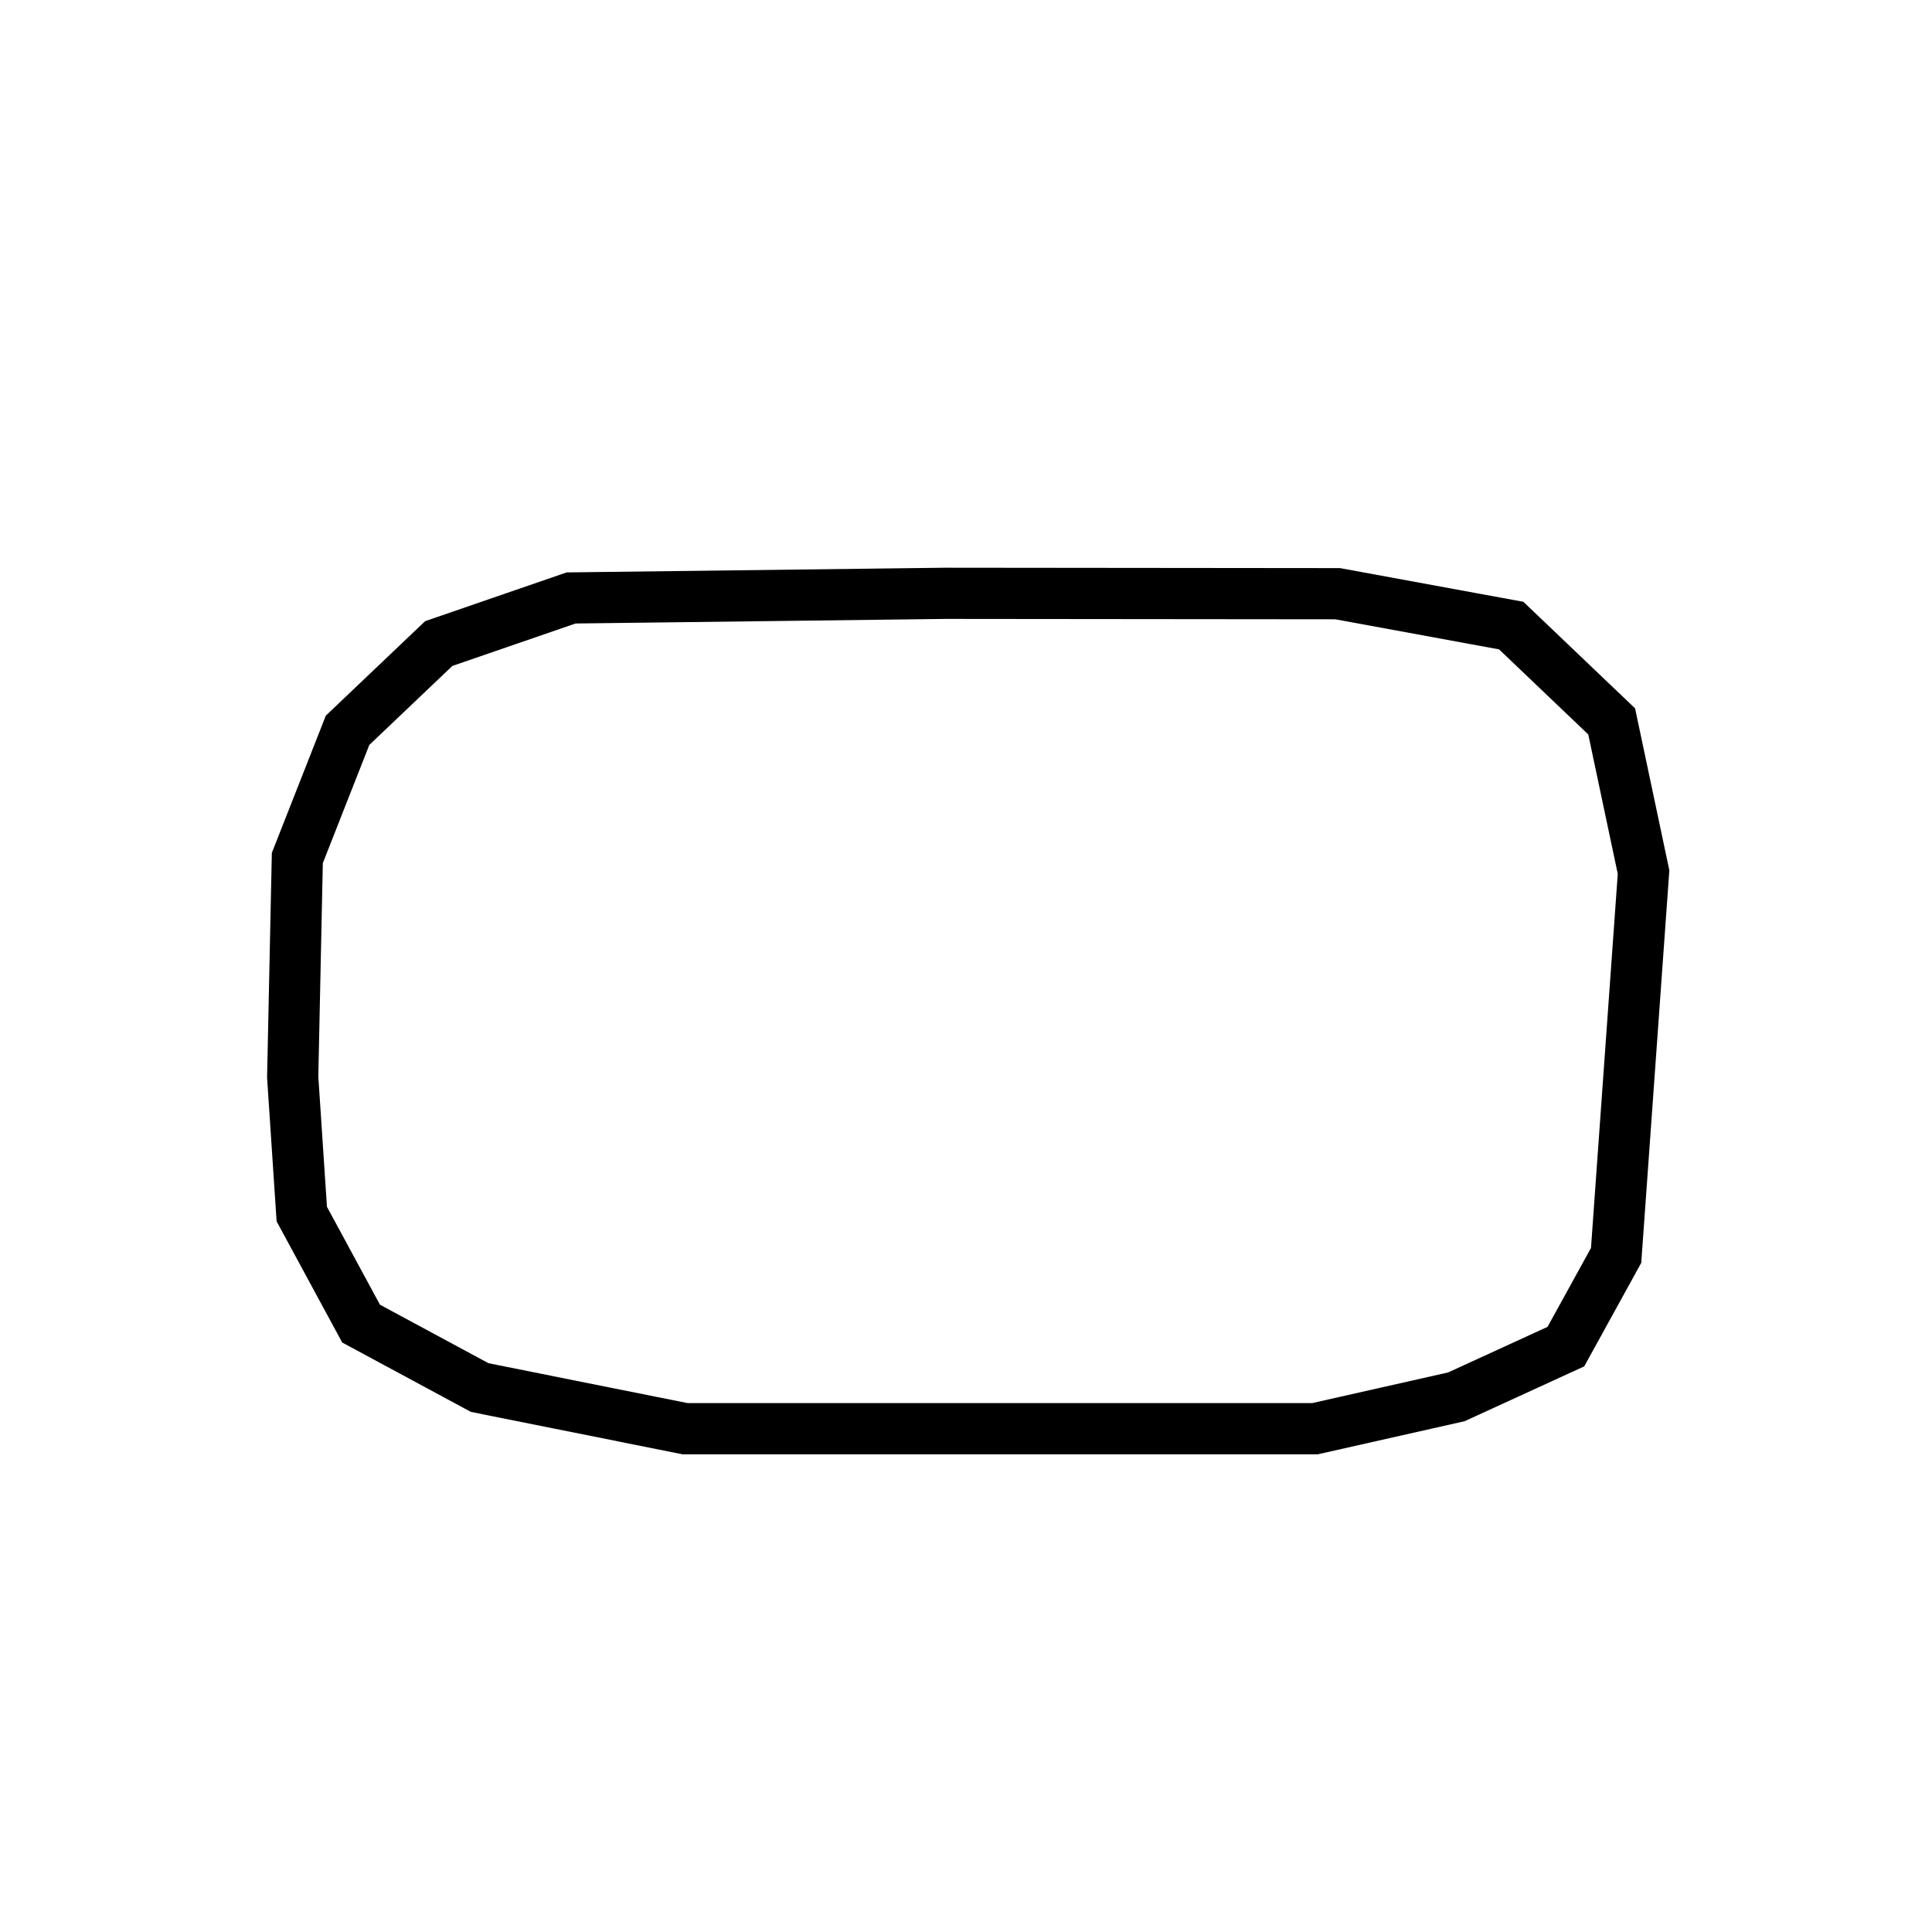 <?xml version="1.0" encoding="UTF-8" standalone="no"?>
<!-- Created with Inkscape (http://www.inkscape.org/) -->

<svg
   xmlns:dc="http://purl.org/dc/elements/1.1/"
   xmlns:cc="http://creativecommons.org/ns#"
   xmlns:rdf="http://www.w3.org/1999/02/22-rdf-syntax-ns#"
   xmlns:svg="http://www.w3.org/2000/svg"
   xmlns="http://www.w3.org/2000/svg"
   xmlns:sodipodi="http://sodipodi.sourceforge.net/DTD/sodipodi-0.dtd"
   xmlns:inkscape="http://www.inkscape.org/namespaces/inkscape"
   width="10mm"
   height="10mm"
   viewBox="0 0 10 10"
   version="1.1"
   id="svg8"
   inkscape:version="0.92.1 r15371"
   sodipodi:docname="blindado2.svg">
  <defs
     id="defs2">
    <style
       id="style6"
       type="text/css">
    .str0 {stroke:#1F1A17;stroke-width:0.9}
    .fil0 {fill:none}
   </style>
    <style
       type="text/css"
       id="style6-9">
    .str0 {stroke:#1F1A17;stroke-width:0.9}
    .fil0 {fill:none}
   </style>
    <style
       type="text/css"
       id="style6-7">
    .str0 {stroke:#1F1A17;stroke-width:0.9}
    .fil0 {fill:none}
   </style>
    <style
       type="text/css"
       id="style6-3">
    .str0 {stroke:#1F1A17;stroke-width:0.9}
    .fil0 {fill:none}
   </style>
  </defs>
  <sodipodi:namedview
     id="base"
     pagecolor="#ffffff"
     bordercolor="#666666"
     borderopacity="1.0"
     inkscape:pageopacity="0.0"
     inkscape:pageshadow="2"
     inkscape:zoom="0.98994949"
     inkscape:cx="123.73646"
     inkscape:cy="192.46739"
     inkscape:document-units="mm"
     inkscape:current-layer="layer1"
     showgrid="false"
     inkscape:window-width="1920"
     inkscape:window-height="1017"
     inkscape:window-x="-8"
     inkscape:window-y="-8"
     inkscape:window-maximized="1" />
  <g
     inkscape:label="Camada 1"
     inkscape:groupmode="layer"
     id="layer1"
     transform="translate(0,-287)">
    <g
       id="g3784"
       transform="matrix(0.282,0,0,0.282,121.519,42.395)">
      <path
         inkscape:connector-curvature="0"
         id="path4503"
         d="M 0,56.25 37.5,0.938 75,56.25"
         style="fill:none;stroke-width:0.93px;stroke-linecap:butt;stroke-linejoin:miter;stroke-opacity:1" />
      <path
         inkscape:connector-curvature="0"
         id="path4505"
         d="m 18.75,28.125 h 37.5"
         style="fill:none;stroke-width:0.938px;stroke-linecap:butt;stroke-linejoin:miter;stroke-opacity:1" />
    </g>
    <g
       id="g3806"
       transform="matrix(0.265,0,0,0.265,117.789,70.048)">
      <rect
         inkscape:transform-center-y="2.5014015"
         inkscape:transform-center-x="-75.94083"
         style="fill:none;fill-opacity:1;stroke-width:0.5;stroke-linejoin:round;stroke-miterlimit:4;stroke-dasharray:none;stroke-opacity:1"
         id="rect3045"
         width="32.827"
         height="17.738"
         x="9.471"
         y="7.832"
         ry="6.892" />
    </g>
    <path
       style="fill:none;stroke:#000000;stroke-width:0.265px;stroke-linecap:butt;stroke-linejoin:miter;stroke-opacity:1"
       d="m 4.893,290.071 -1.937,0.024 -0.685,0.236 -0.472,0.449 -0.26,0.661 -0.024,1.134 0.047,0.709 0.307,0.567 0.614,0.331 1.063,0.213 h 1.323 1.937 l 0.732,-0.165 0.567,-0.26 0.26,-0.472 0.142,-1.984 -0.165,-0.78 -0.52,-0.496 -0.898,-0.165 z"
       id="path3808"
       inkscape:connector-curvature="0"
       sodipodi:nodetypes="cccccccccccccccccccc"
       inkscape:transform-center-x="2.4058765"
       inkscape:transform-center-y="-1.6036189" />
  </g>
</svg>
